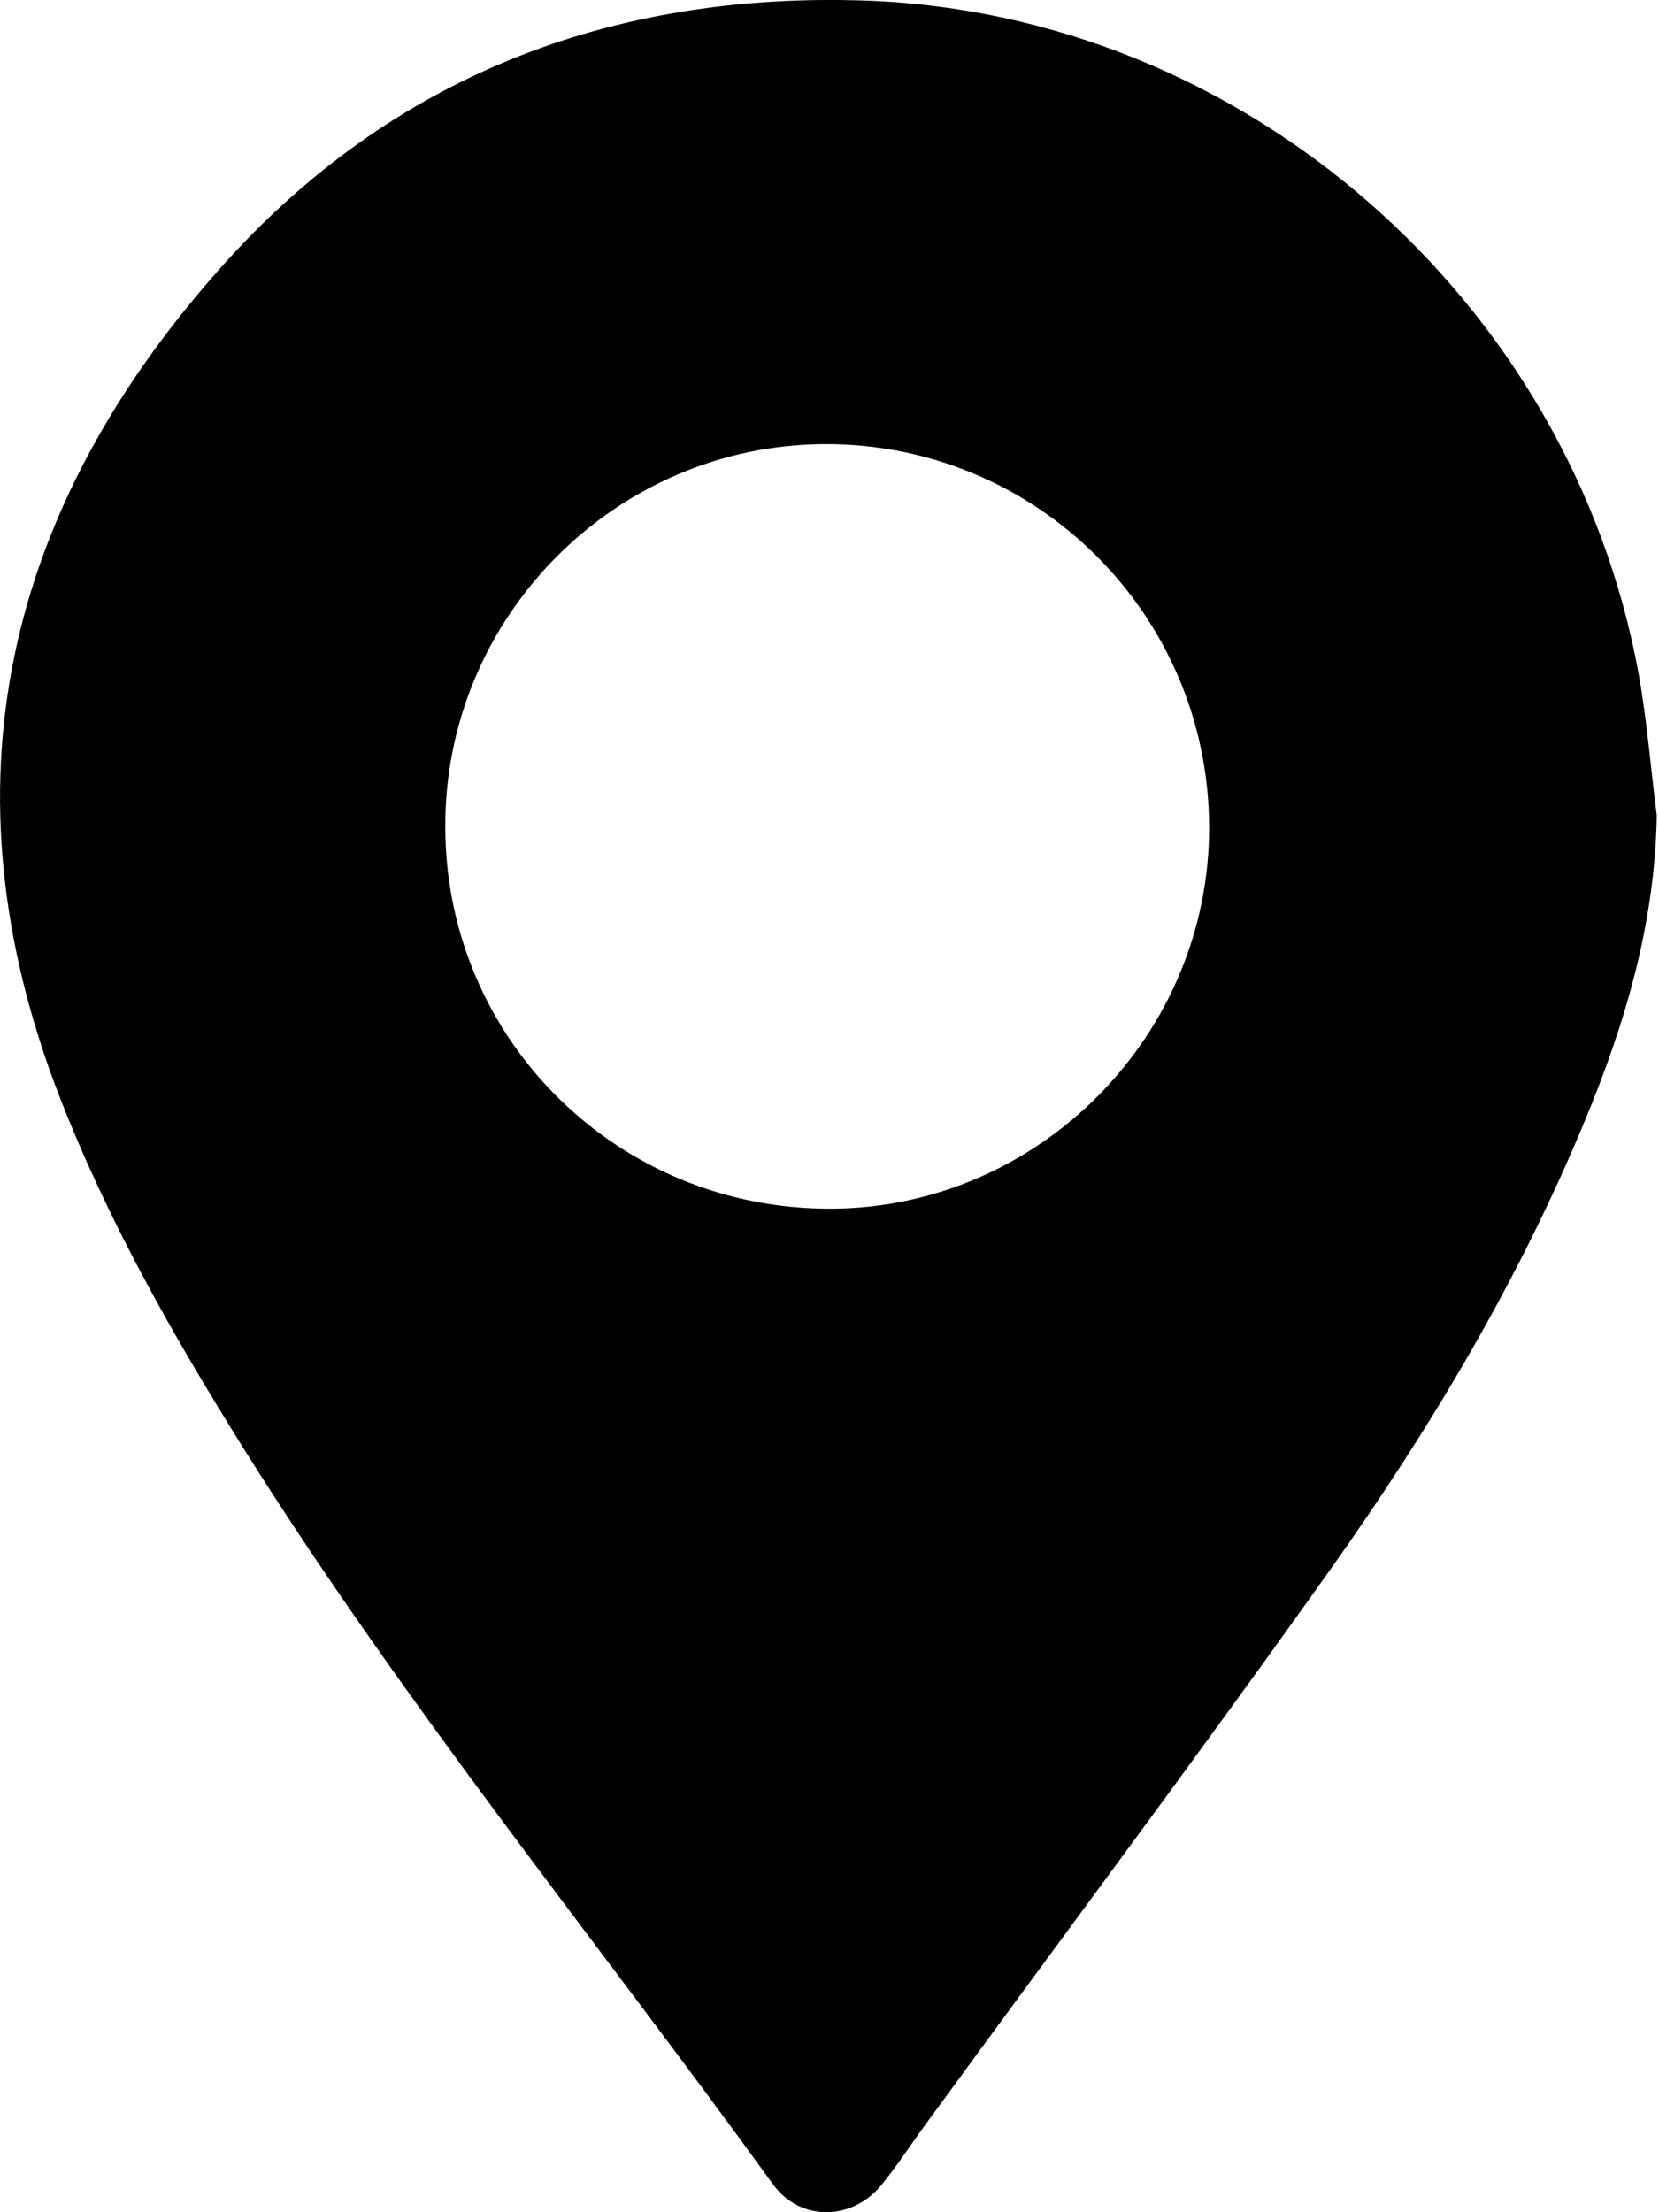 <svg width="12" height="16" viewBox="0 0 12 16" fill="none" xmlns="http://www.w3.org/2000/svg">
<g id="Group">
<path id="Vector" d="M11.984 5.898C11.971 6.679 11.756 7.403 11.462 8.11C10.984 9.264 10.347 10.33 9.628 11.344C8.671 12.691 7.679 14.016 6.705 15.351C6.595 15.5 6.494 15.658 6.376 15.803C6.165 16.061 5.792 16.07 5.595 15.803C4.309 14.025 2.918 12.322 1.75 10.457C1.246 9.65 0.776 8.821 0.43 7.93C-0.439 5.687 0.039 3.682 1.601 1.931C2.826 0.557 4.414 -0.057 6.253 0.004C8.991 0.096 11.361 2.168 11.853 4.875C11.914 5.213 11.94 5.556 11.984 5.898ZM8.746 5.972C8.737 4.441 7.495 3.208 5.968 3.212C4.449 3.217 3.212 4.467 3.221 5.986C3.225 7.522 4.471 8.75 6.016 8.742C7.521 8.733 8.754 7.482 8.746 5.972Z" fill="black"/>
</g>
</svg>
